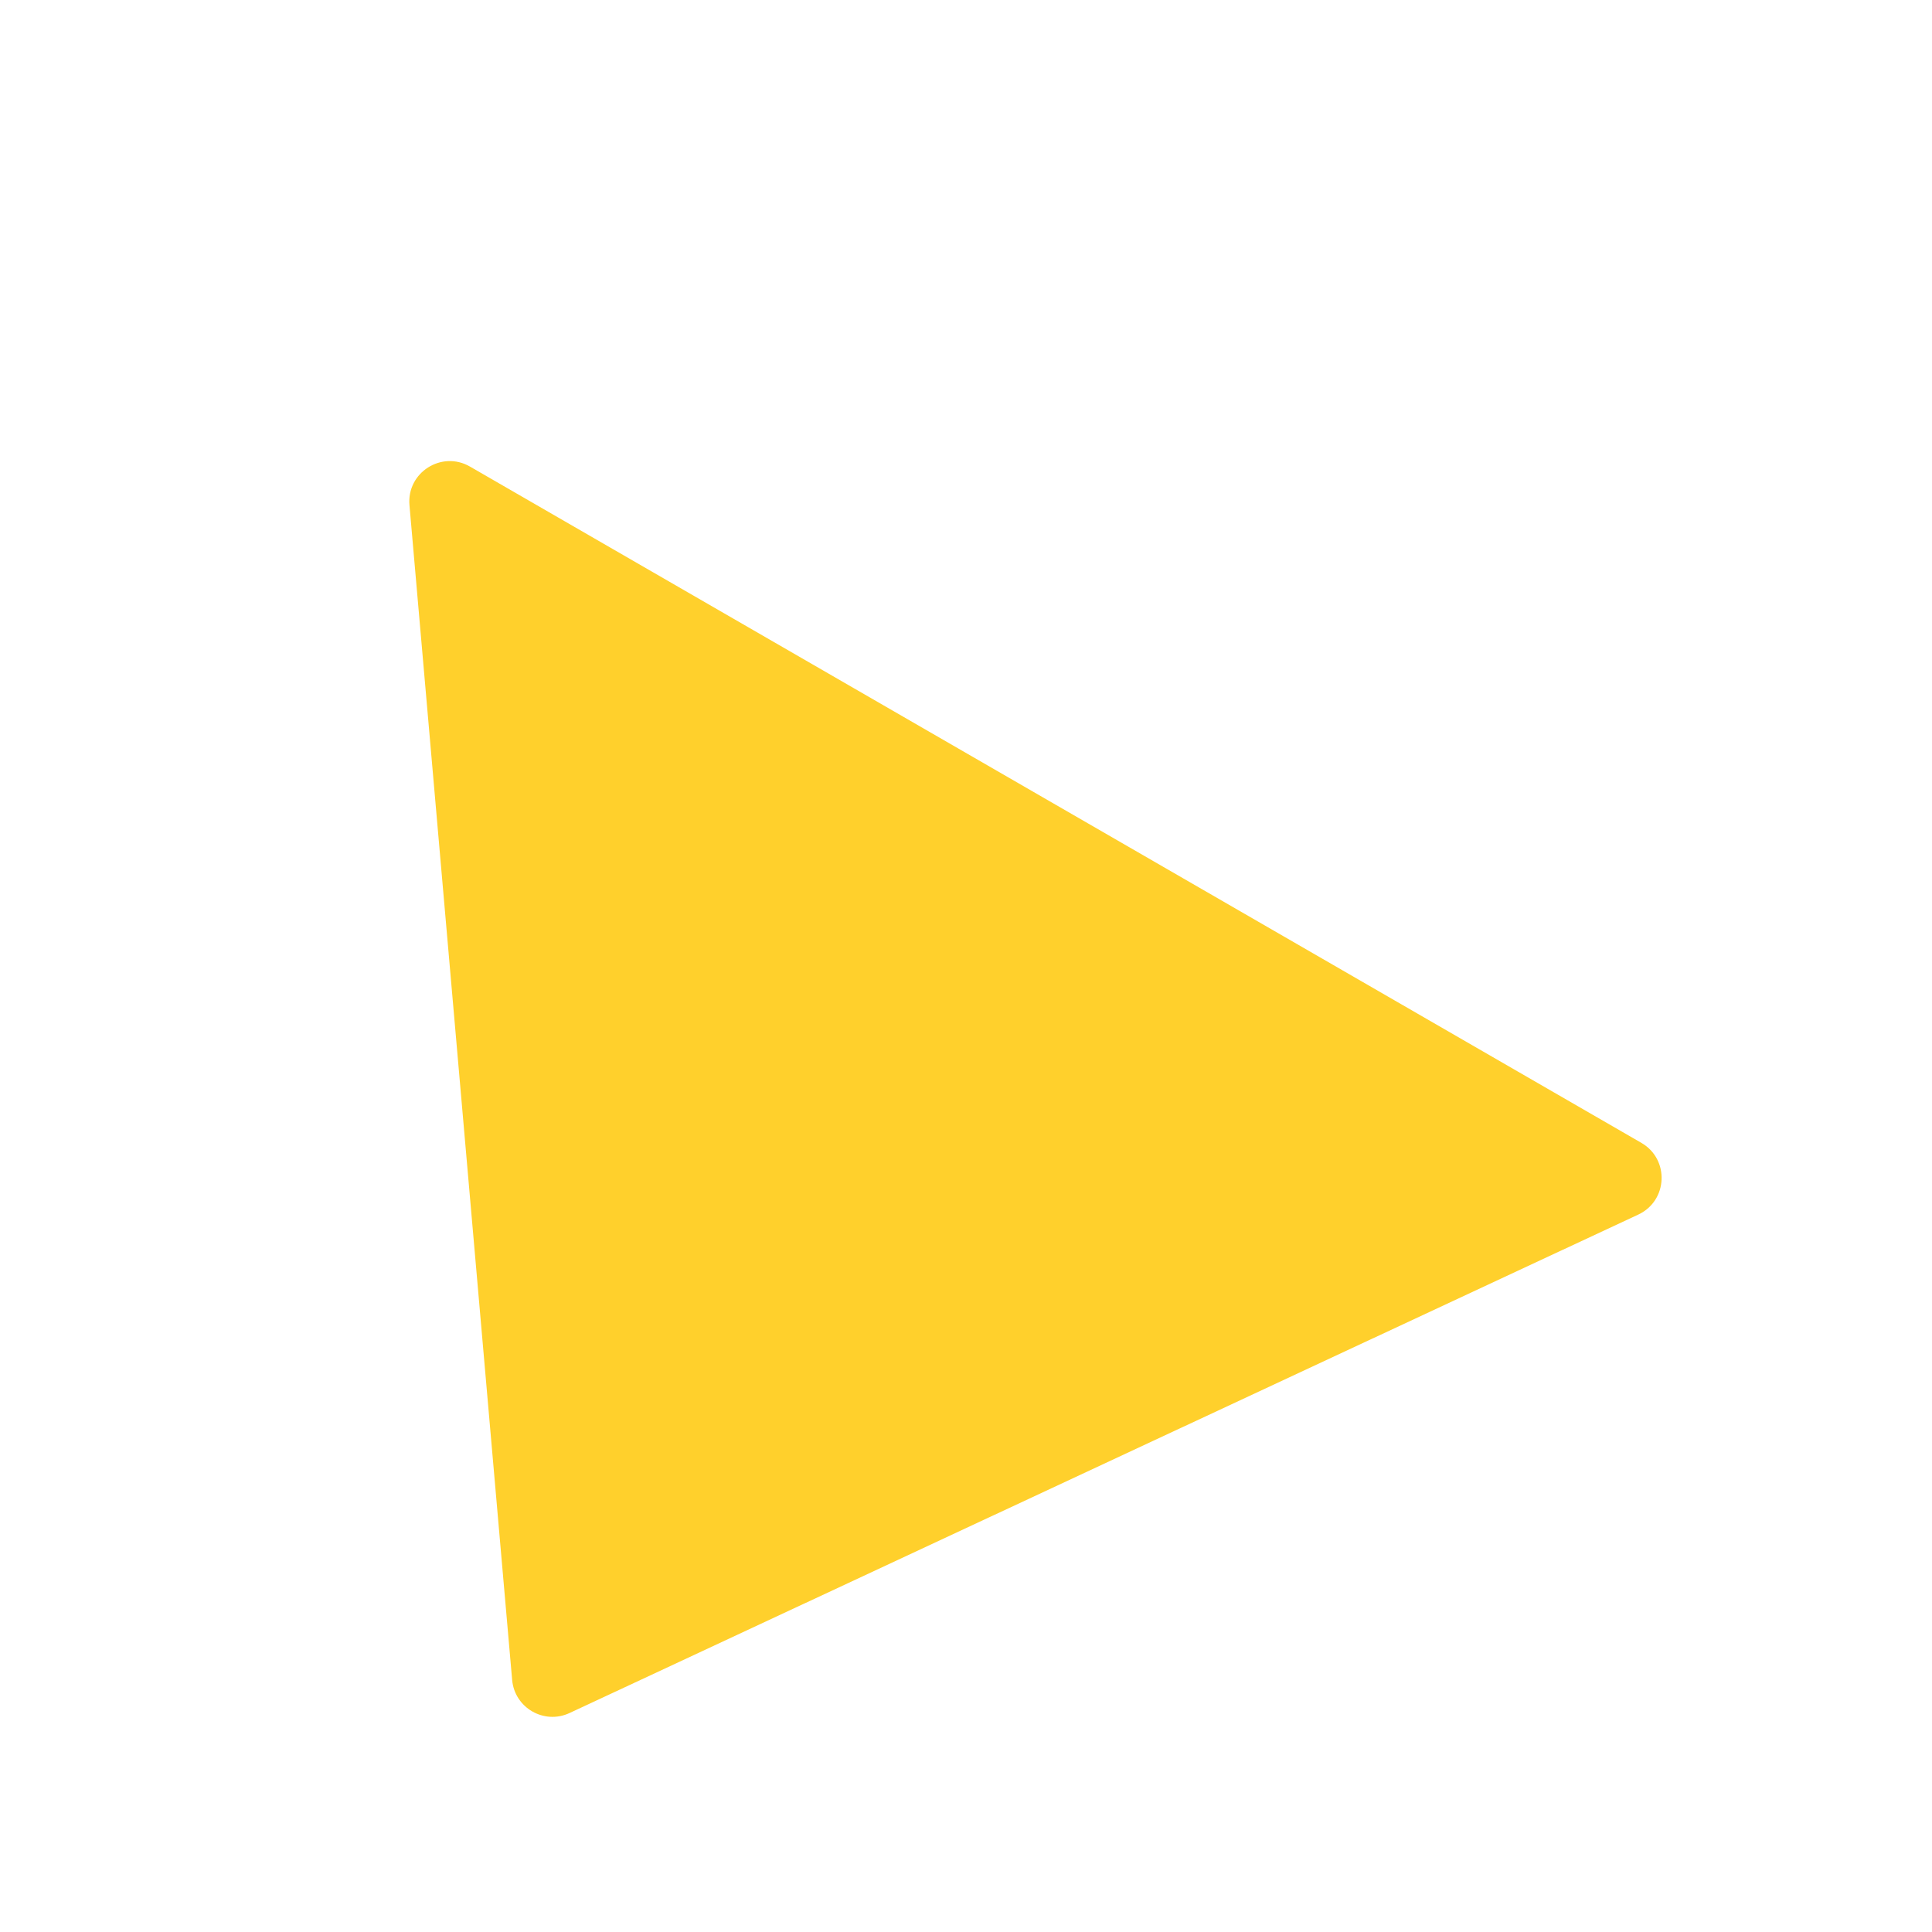 <svg width="191" height="191" fill="none" xmlns="http://www.w3.org/2000/svg"><g filter="url(#filter0_f)"><path d="M162.27 112.987c2.802 1.618 2.623 5.722-.31 7.089L56.307 169.352c-2.517 1.174-5.434-.51-5.676-3.276L40.48 49.939c-.282-3.224 3.182-5.43 5.984-3.812l57.903 33.43 57.904 33.43z" fill="#FFD02C"/></g><defs><filter id="filter0_f" x="0" y=".214" width="190.414" height="190.414" filterUnits="userSpaceOnUse" color-interpolation-filters="sRGB"><feFlood flood-opacity="0" result="BackgroundImageFix"/><feBlend in="SourceGraphic" in2="BackgroundImageFix" result="shape"/><feGaussianBlur stdDeviation="10" result="effect1_foregroundBlur"/></filter></defs></svg>